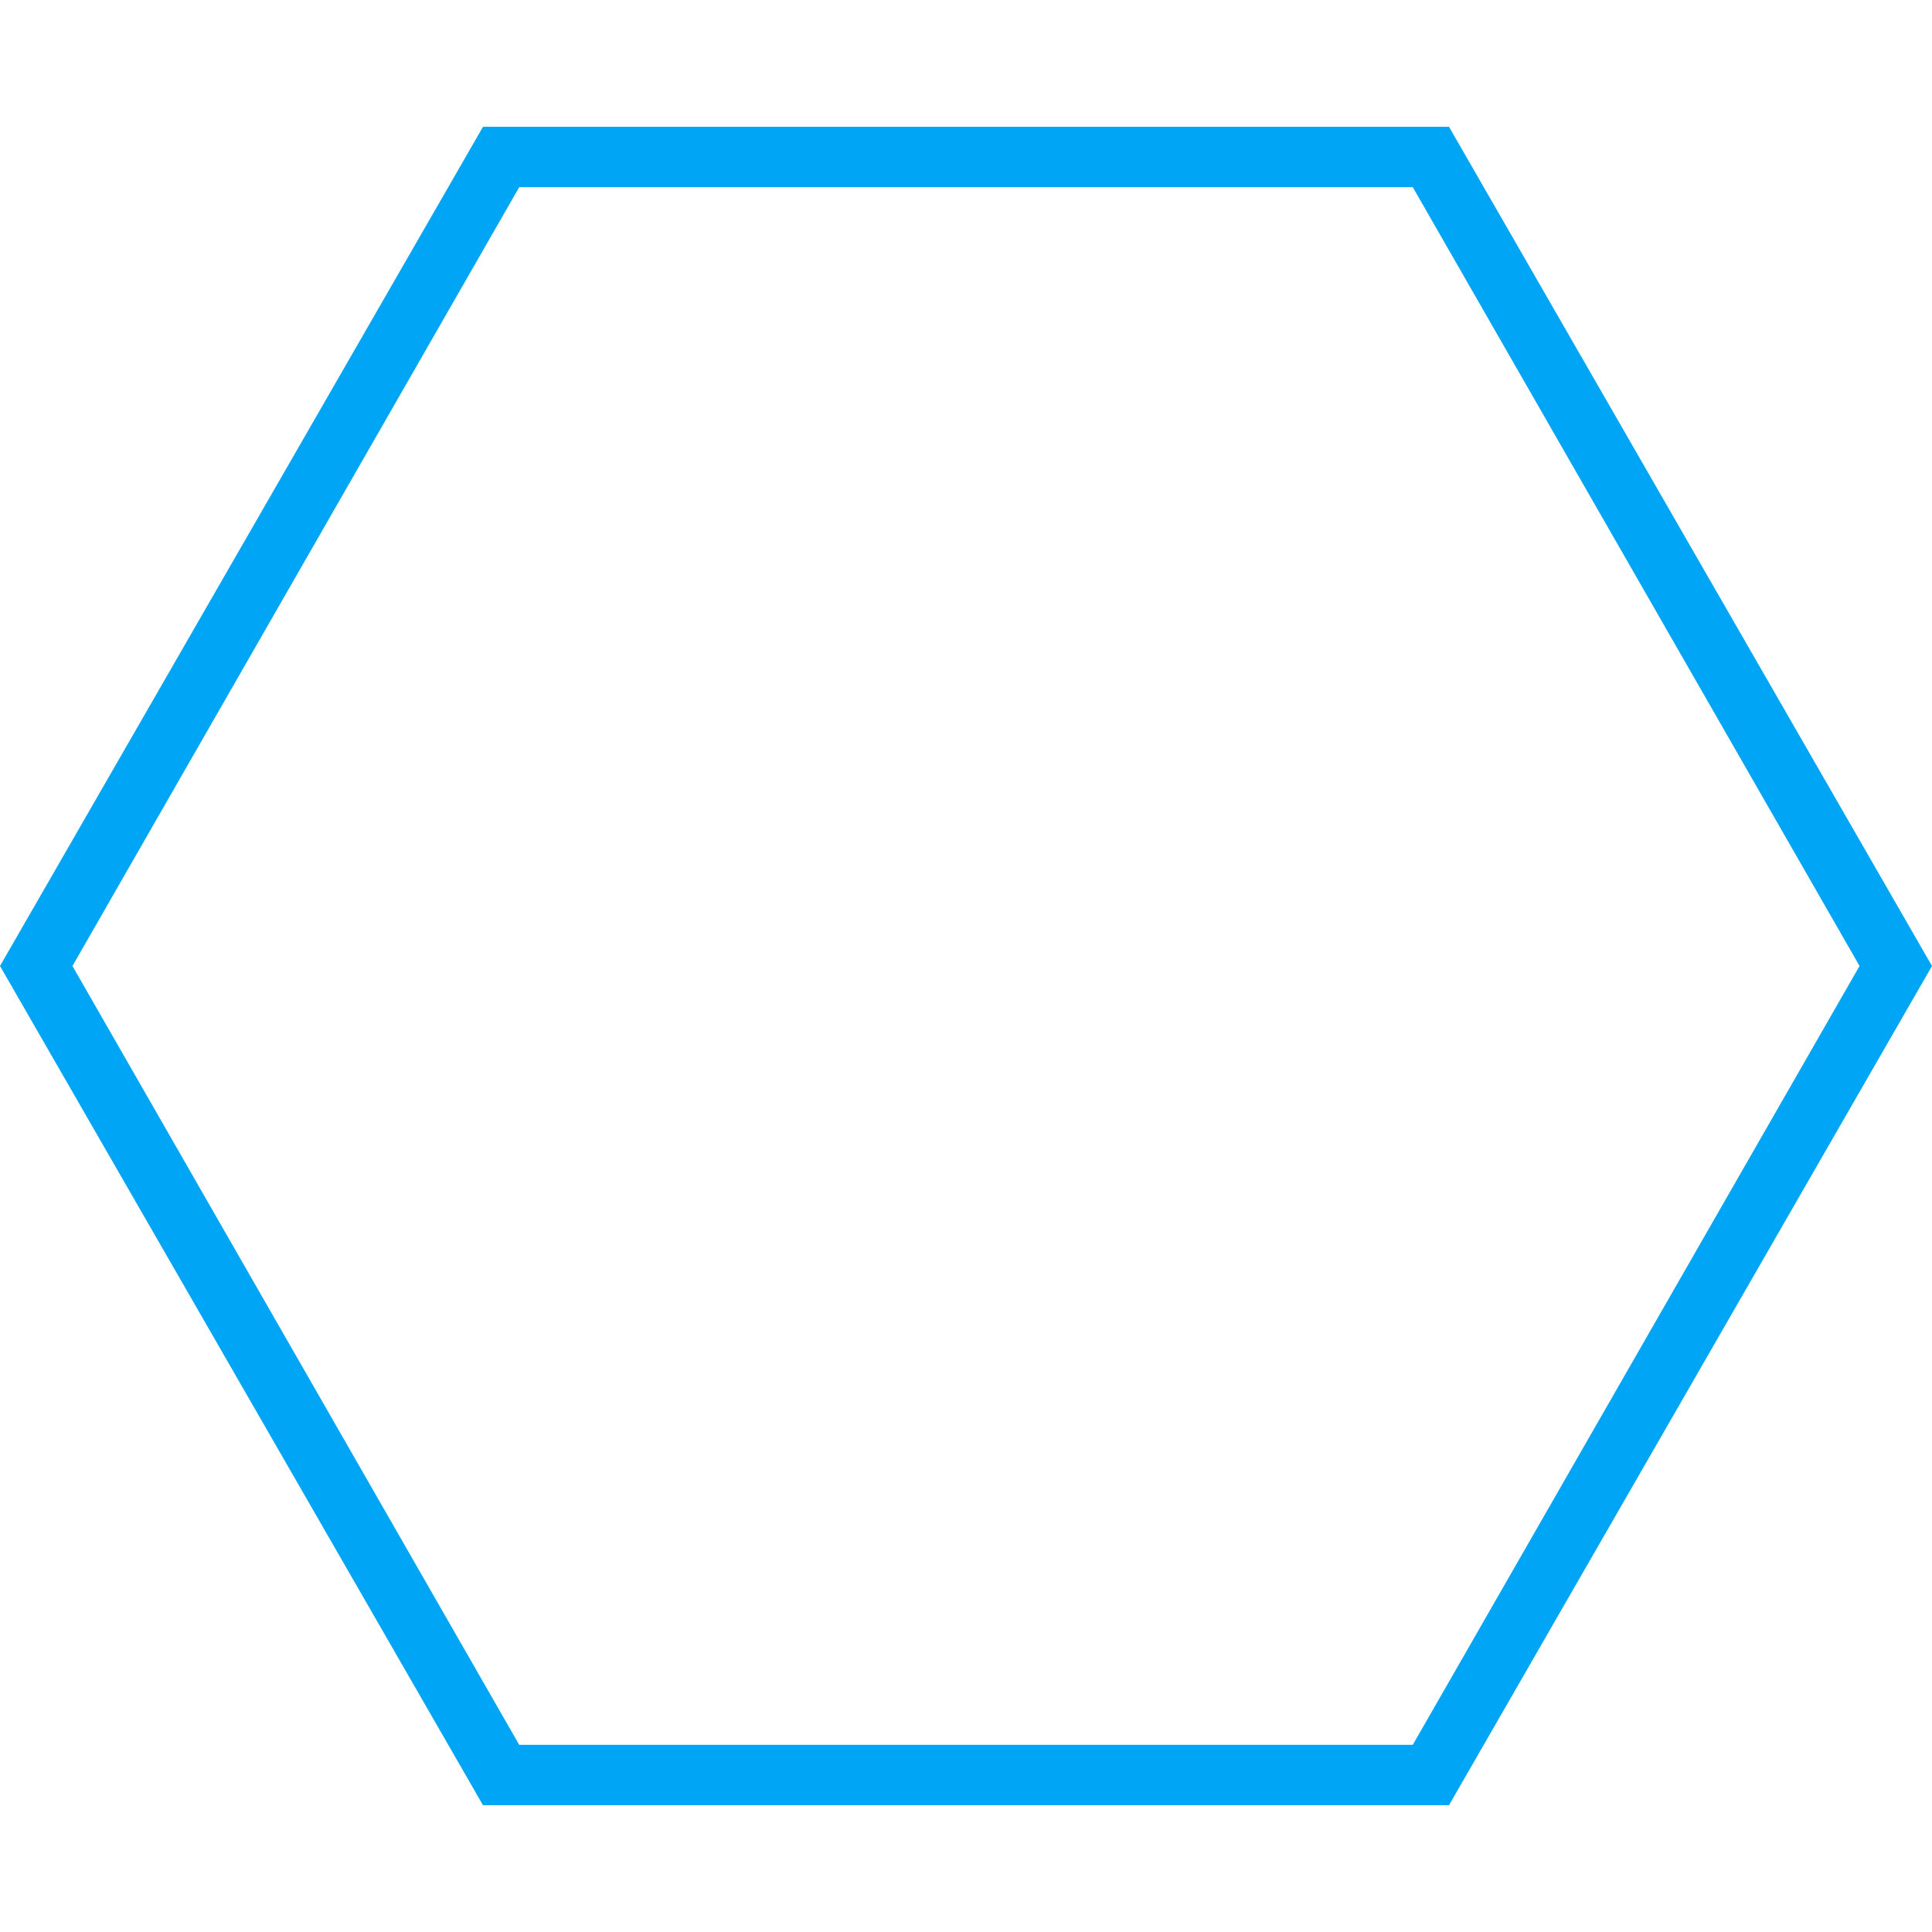 <?xml version="1.0" encoding="utf-8"?>
<!-- Generator: Adobe Illustrator 26.0.1, SVG Export Plug-In . SVG Version: 6.00 Build 0)  -->
<svg version="1.1" id="Layer_1" xmlns="http://www.w3.org/2000/svg" xmlns:xlink="http://www.w3.org/1999/xlink" x="0px" y="0px"
	 viewBox="0 0 32 32" style="enable-background:new 0 0 32 32;" xml:space="preserve">
<style type="text/css">
	.st0{fill:#00A5F5;}
</style>
<path class="st0" d="M23.4,3.1L30.8,16l-7.4,12.9H8.6L1.2,16L8.6,3.1H23.4 M24,2.1H8L0,16l8,13.9h16L32,16L24,2.1L24,2.1z"/>
</svg>
